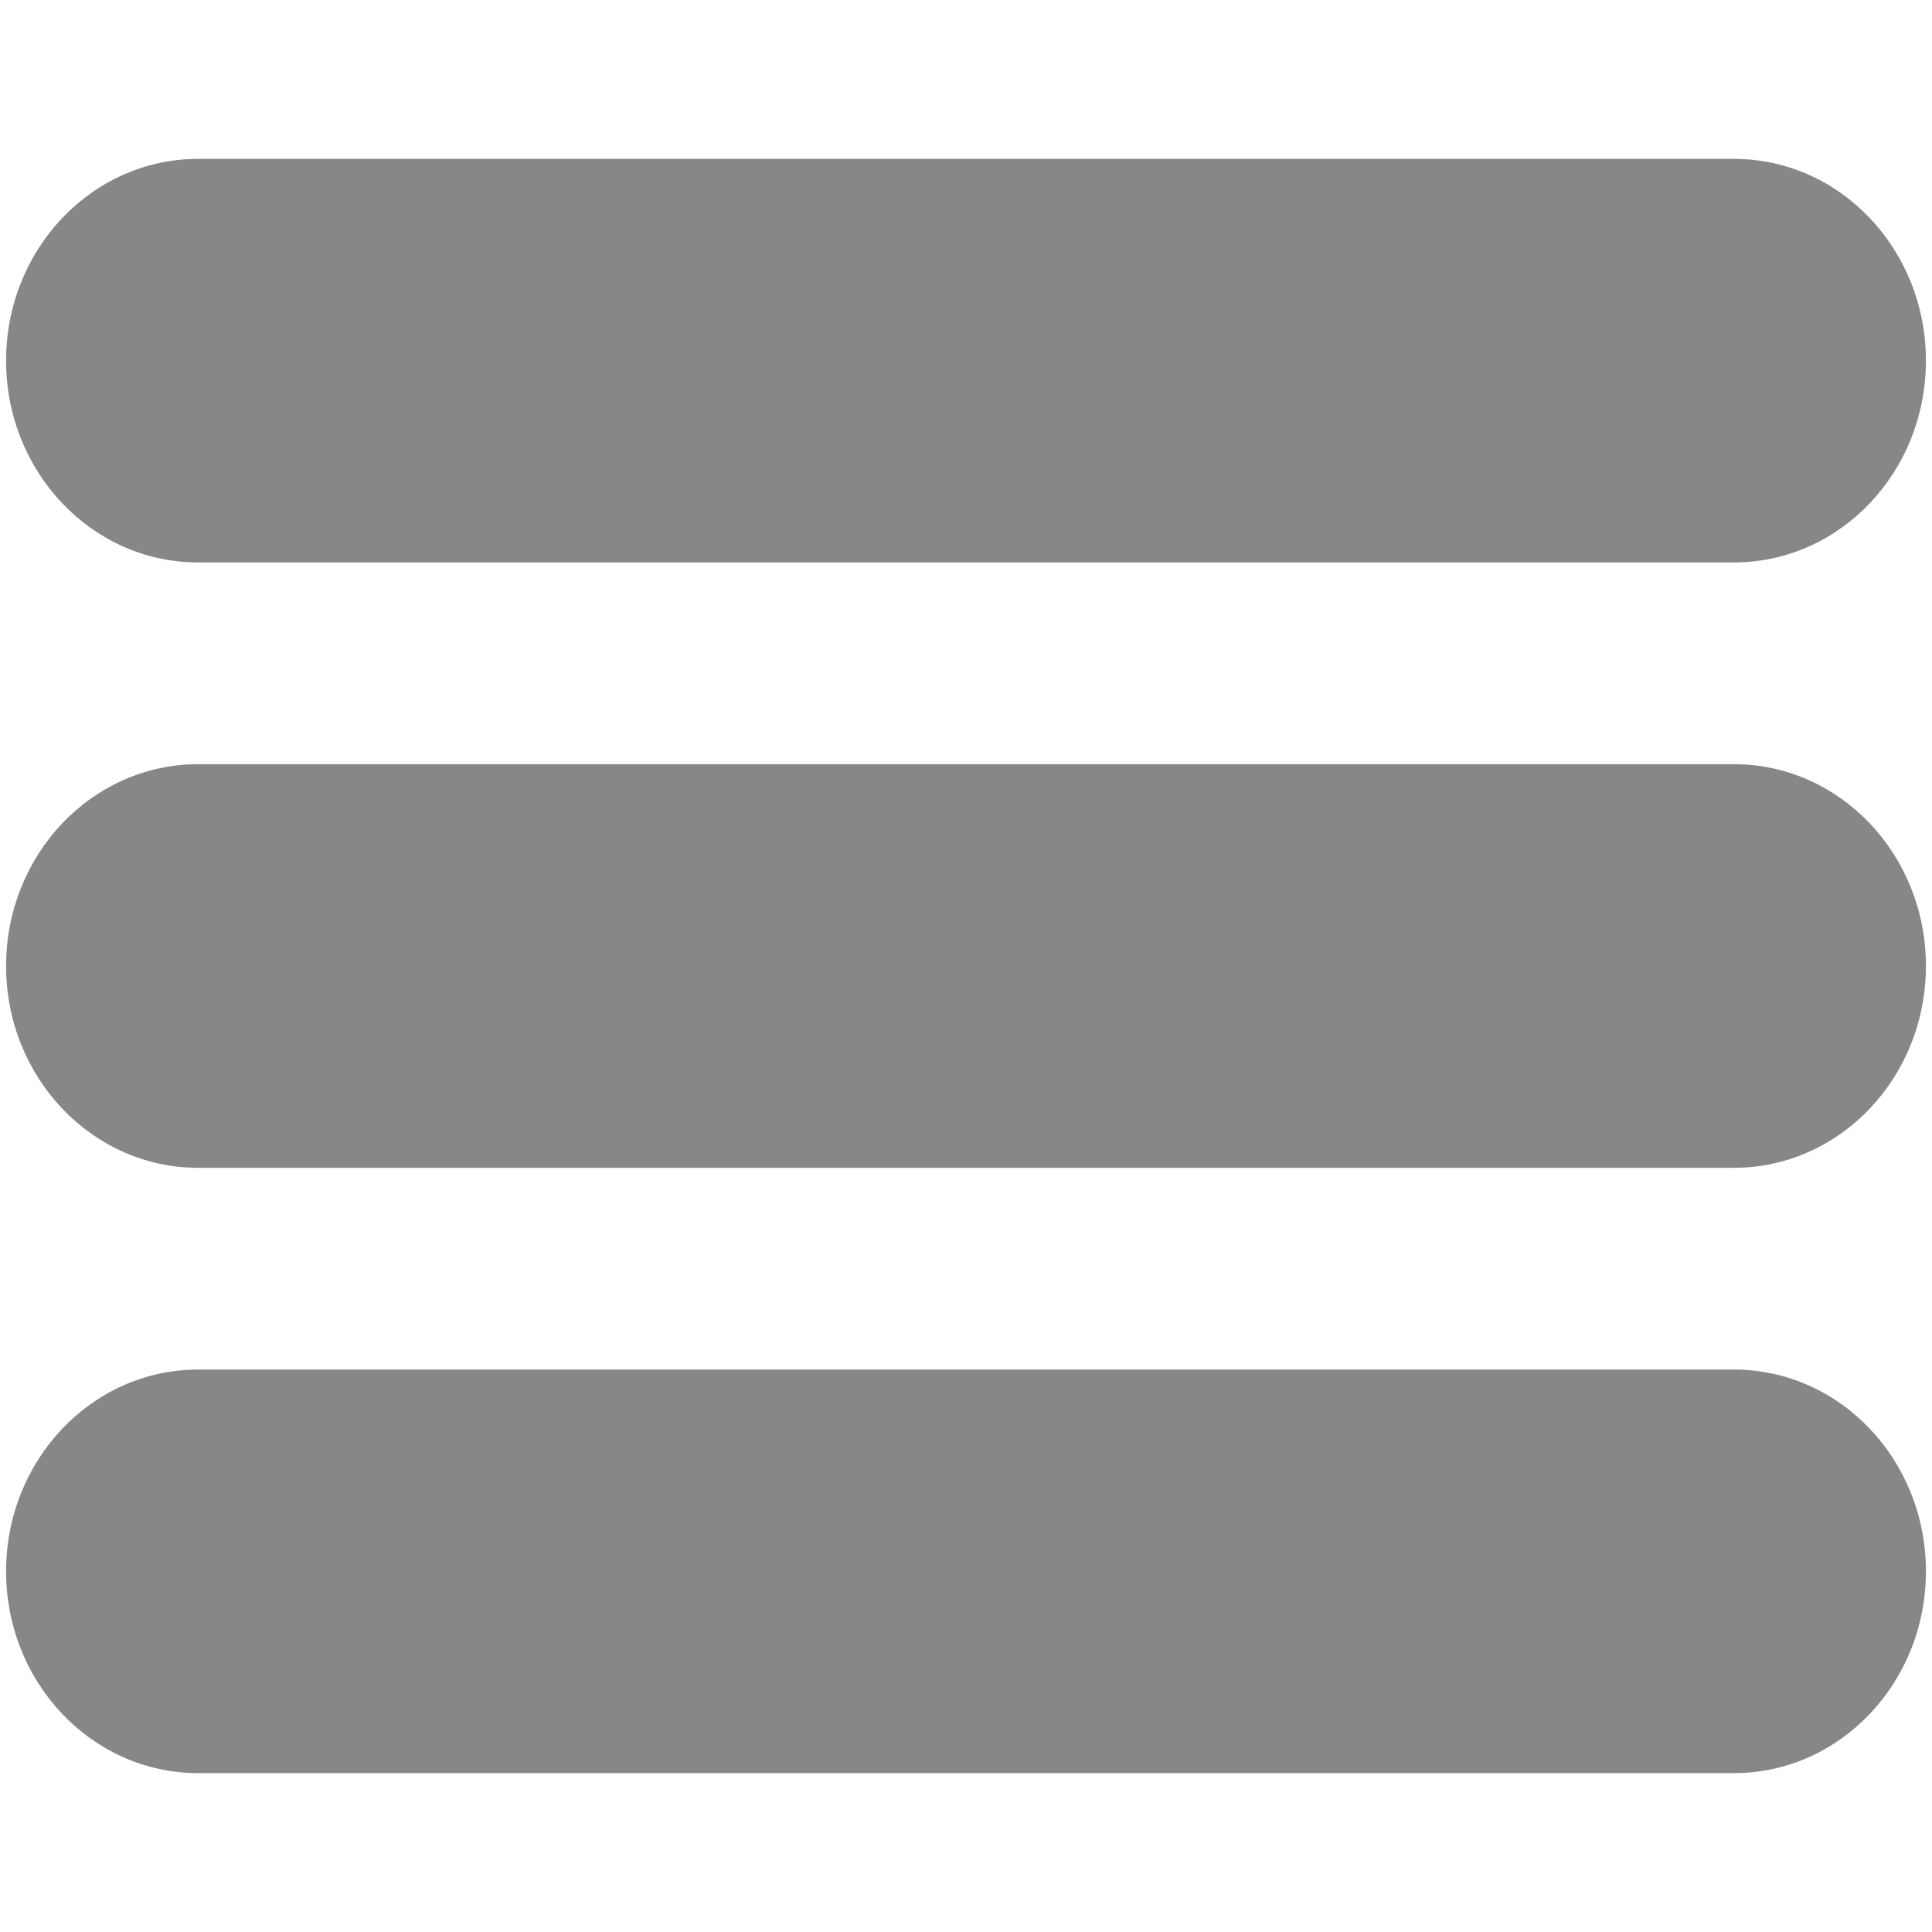 <?xml version="1.0" encoding="iso-8859-1"?>
<!-- Generator: Adobe Illustrator 16.0.4, SVG Export Plug-In . SVG Version: 6.00 Build 0)  -->
<!DOCTYPE svg PUBLIC "-//W3C//DTD SVG 1.1//EN" "http://www.w3.org/Graphics/SVG/1.1/DTD/svg11.dtd">
<svg version="1.1" id="Calque_1" xmlns="http://www.w3.org/2000/svg" xmlns:xlink="http://www.w3.org/1999/xlink" x="0px" y="0px"
	 width="60px" height="60px" viewBox="0 0 60 60" style="enable-background:new 0 0 60 60;" xml:space="preserve">
<g id="list_1_">
	<g>
		<path style="fill:#878787;" d="M6.152,17.467H53.85c3.293,0,5.961-2.805,5.961-6.266c0-3.461-2.668-6.267-5.961-6.267H6.152
			c-3.294,0-5.963,2.805-5.963,6.267C0.189,14.662,2.858,17.467,6.152,17.467z M53.85,23.733H6.152
			c-3.294,0-5.963,2.806-5.963,6.267c0,3.46,2.669,6.267,5.963,6.267H53.85c3.293,0,5.961-2.807,5.961-6.267
			C59.811,26.54,57.143,23.733,53.85,23.733z M53.85,42.533H6.152c-3.294,0-5.963,2.806-5.963,6.266
			c0,3.461,2.669,6.267,5.963,6.267H53.85c3.293,0,5.961-2.806,5.961-6.267C59.811,45.339,57.143,42.533,53.85,42.533z"/>
	</g>
</g>
<g>
</g>
<g>
</g>
<g>
</g>
<g>
</g>
<g>
</g>
<g>
</g>
<g>
</g>
<g>
</g>
<g>
</g>
<g>
</g>
<g>
</g>
<g>
</g>
<g>
</g>
<g>
</g>
<g>
</g>
</svg>
